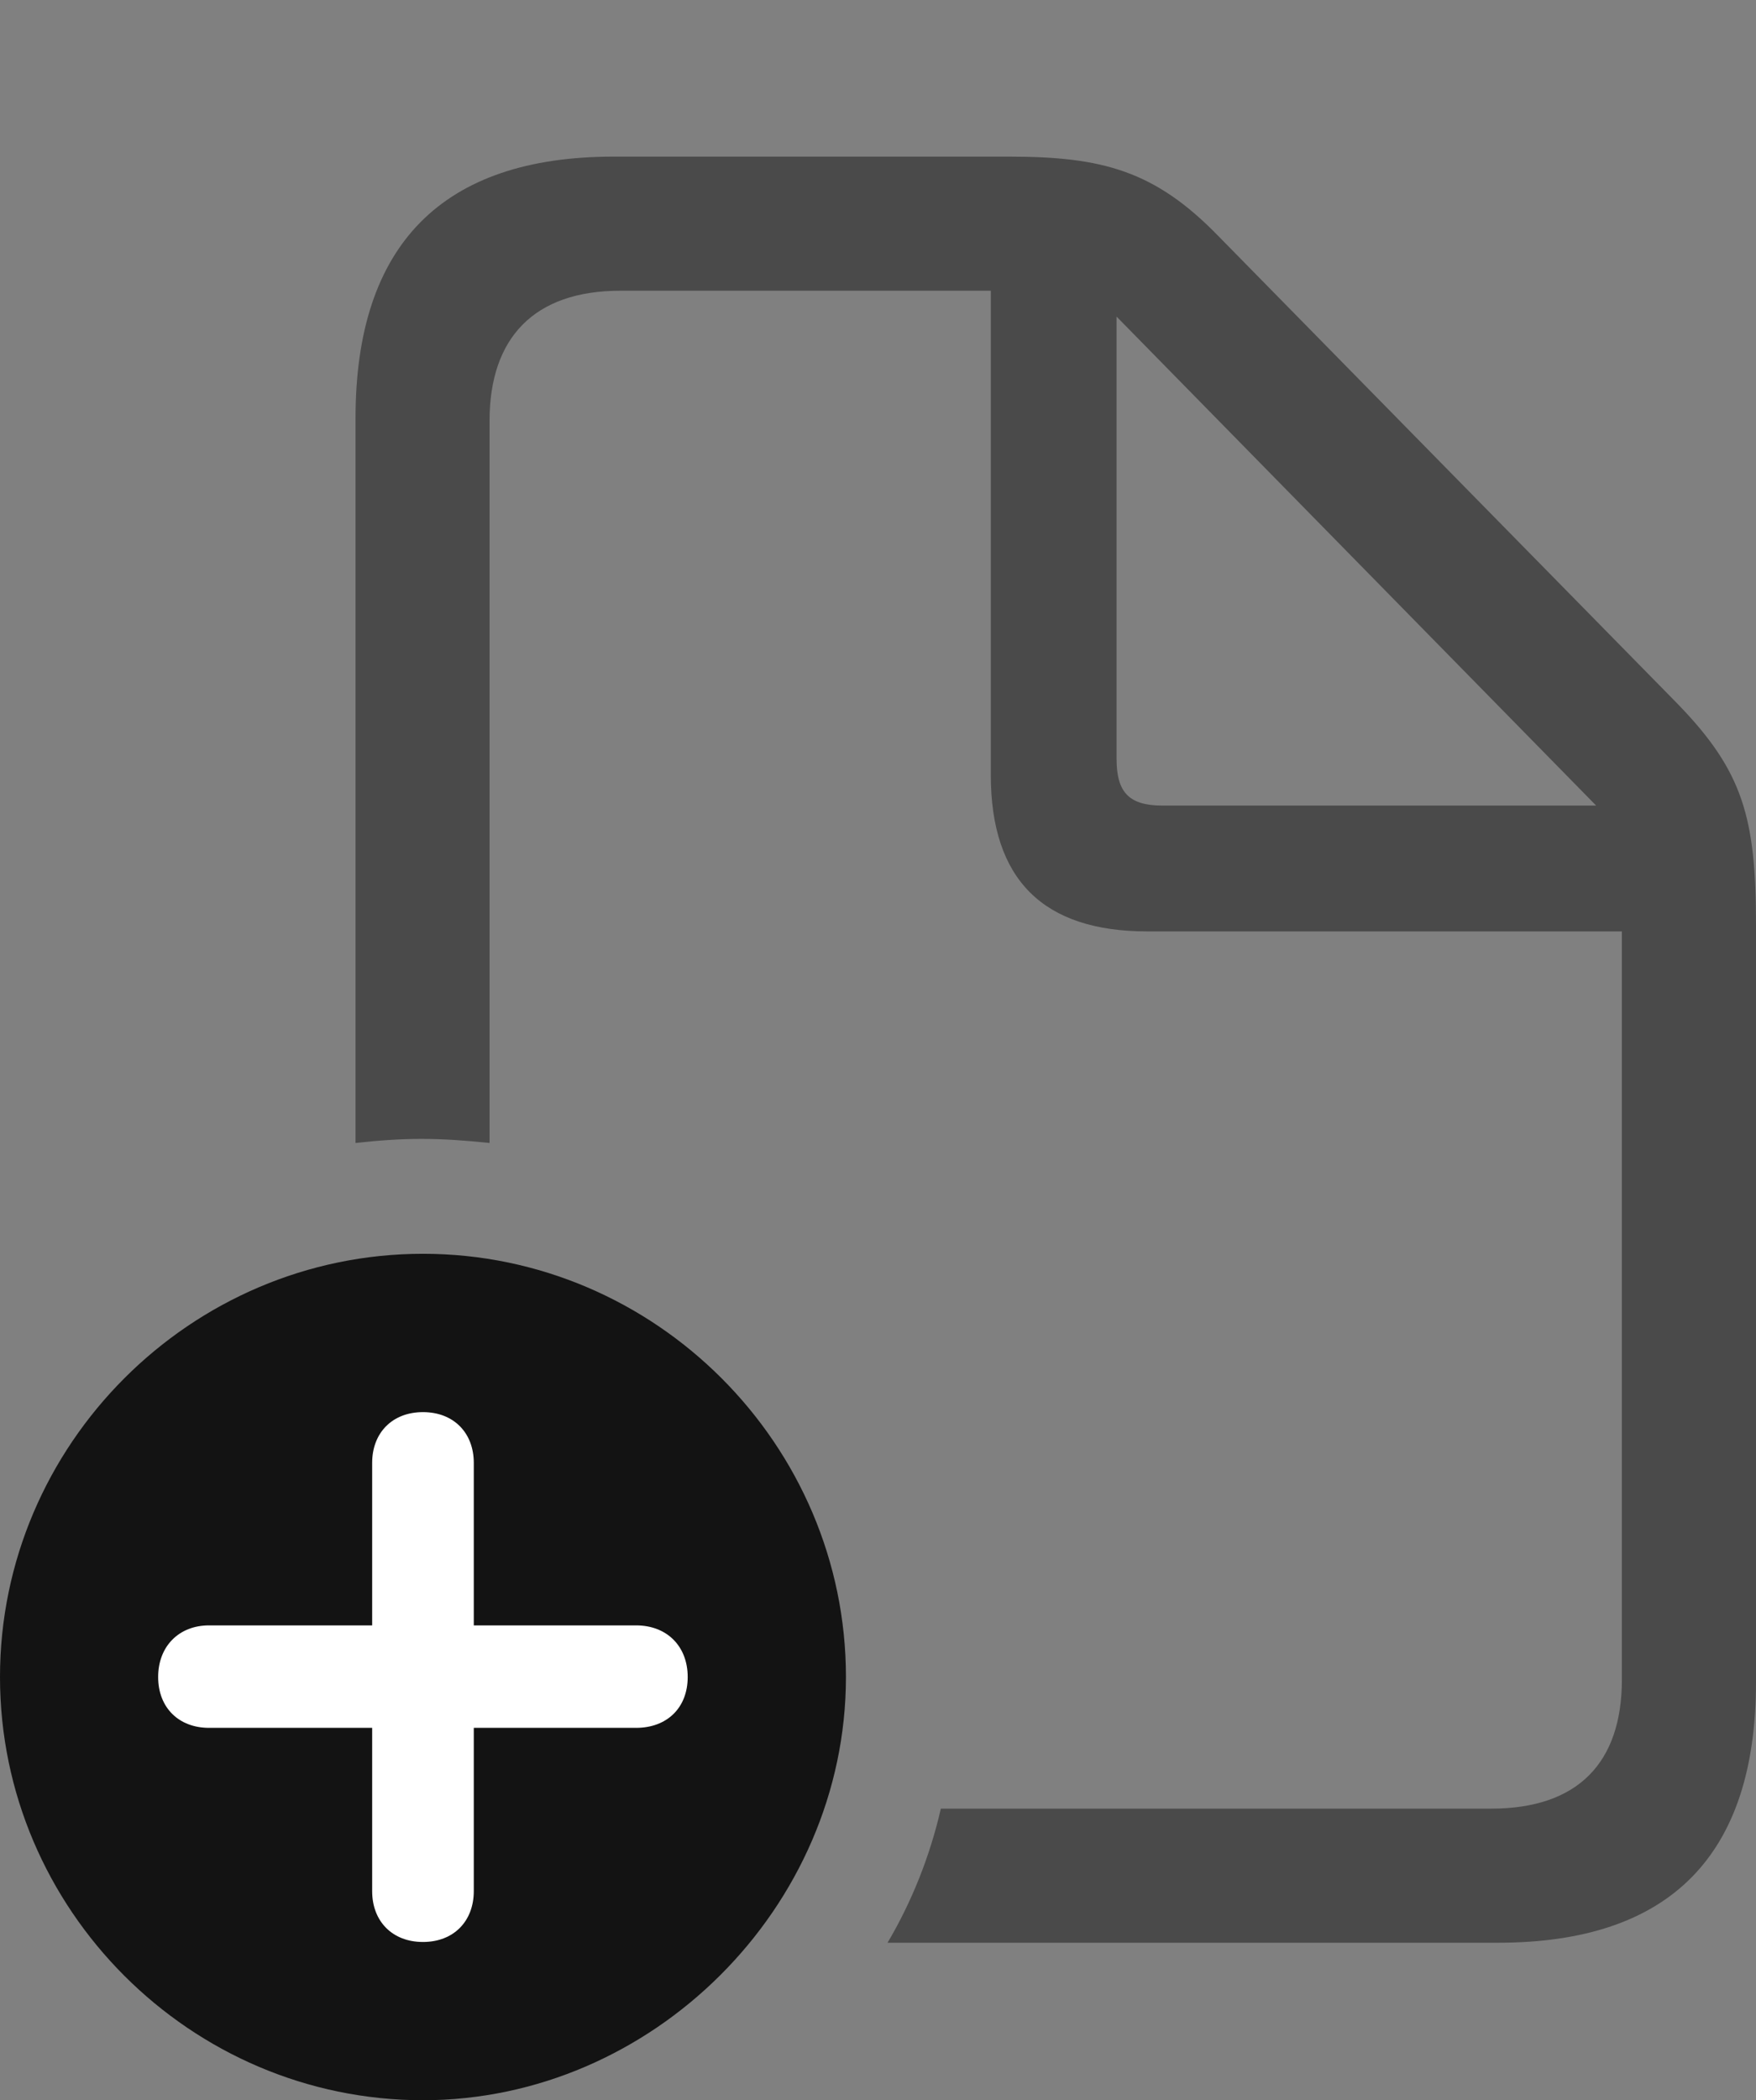 <?xml version="1.0" encoding="UTF-8"?>
<!--Generator: Apple Native CoreSVG 175.5-->
<!DOCTYPE svg
PUBLIC "-//W3C//DTD SVG 1.1//EN"
       "http://www.w3.org/Graphics/SVG/1.1/DTD/svg11.dtd">
<svg version="1.1" xmlns="http://www.w3.org/2000/svg" xmlns:xlink="http://www.w3.org/1999/xlink" width="20.596" height="24.619">
 <rect width="100%" height="100%" fill="#808080" stroke="none"/>
 <g>
  <rect height="24.619" opacity="0" width="20.596" x="0" y="0"/>
  <path d="M4.17 13.398C4.434 13.369 4.688 13.35 4.941 13.35C5.205 13.35 5.459 13.369 5.742 13.398L5.742 4.932C5.742 3.965 6.26 3.408 7.275 3.408L11.621 3.408L11.621 9.082C11.621 10.312 12.236 10.918 13.457 10.918L19.023 10.918L19.023 19.688C19.023 20.664 18.506 21.201 17.49 21.201L11.035 21.201C10.908 21.758 10.693 22.295 10.41 22.773L17.568 22.773C19.59 22.773 20.596 21.748 20.596 19.717L20.596 10.85C20.596 9.59 20.449 9.043 19.668 8.242L14.287 2.764C13.545 2.002 12.93 1.836 11.836 1.836L7.197 1.836C5.186 1.836 4.17 2.871 4.17 4.902ZM13.096 8.896L13.096 3.711L18.721 9.443L13.633 9.443C13.242 9.443 13.096 9.287 13.096 8.896Z" fill="#000000" fill-opacity="0.425"/>
  <path d="M4.961 24.619C7.646 24.619 9.922 22.363 9.922 19.658C9.922 16.934 7.686 14.697 4.961 14.697C2.236 14.697 0 16.934 0 19.658C0 22.383 2.236 24.619 4.961 24.619Z" fill="#000000" fill-opacity="0.85"/>
  <path d="M4.961 22.764C4.6 22.764 4.365 22.52 4.365 22.168L4.365 20.254L2.451 20.254C2.1 20.254 1.855 20.02 1.855 19.658C1.855 19.297 2.1 19.053 2.451 19.053L4.365 19.053L4.365 17.148C4.365 16.797 4.6 16.553 4.961 16.553C5.322 16.553 5.557 16.797 5.557 17.148L5.557 19.053L7.461 19.053C7.822 19.053 8.066 19.297 8.066 19.658C8.066 20.02 7.822 20.254 7.461 20.254L5.557 20.254L5.557 22.168C5.557 22.52 5.322 22.764 4.961 22.764Z" fill="#ffffff"/>
 </g>
</svg>
